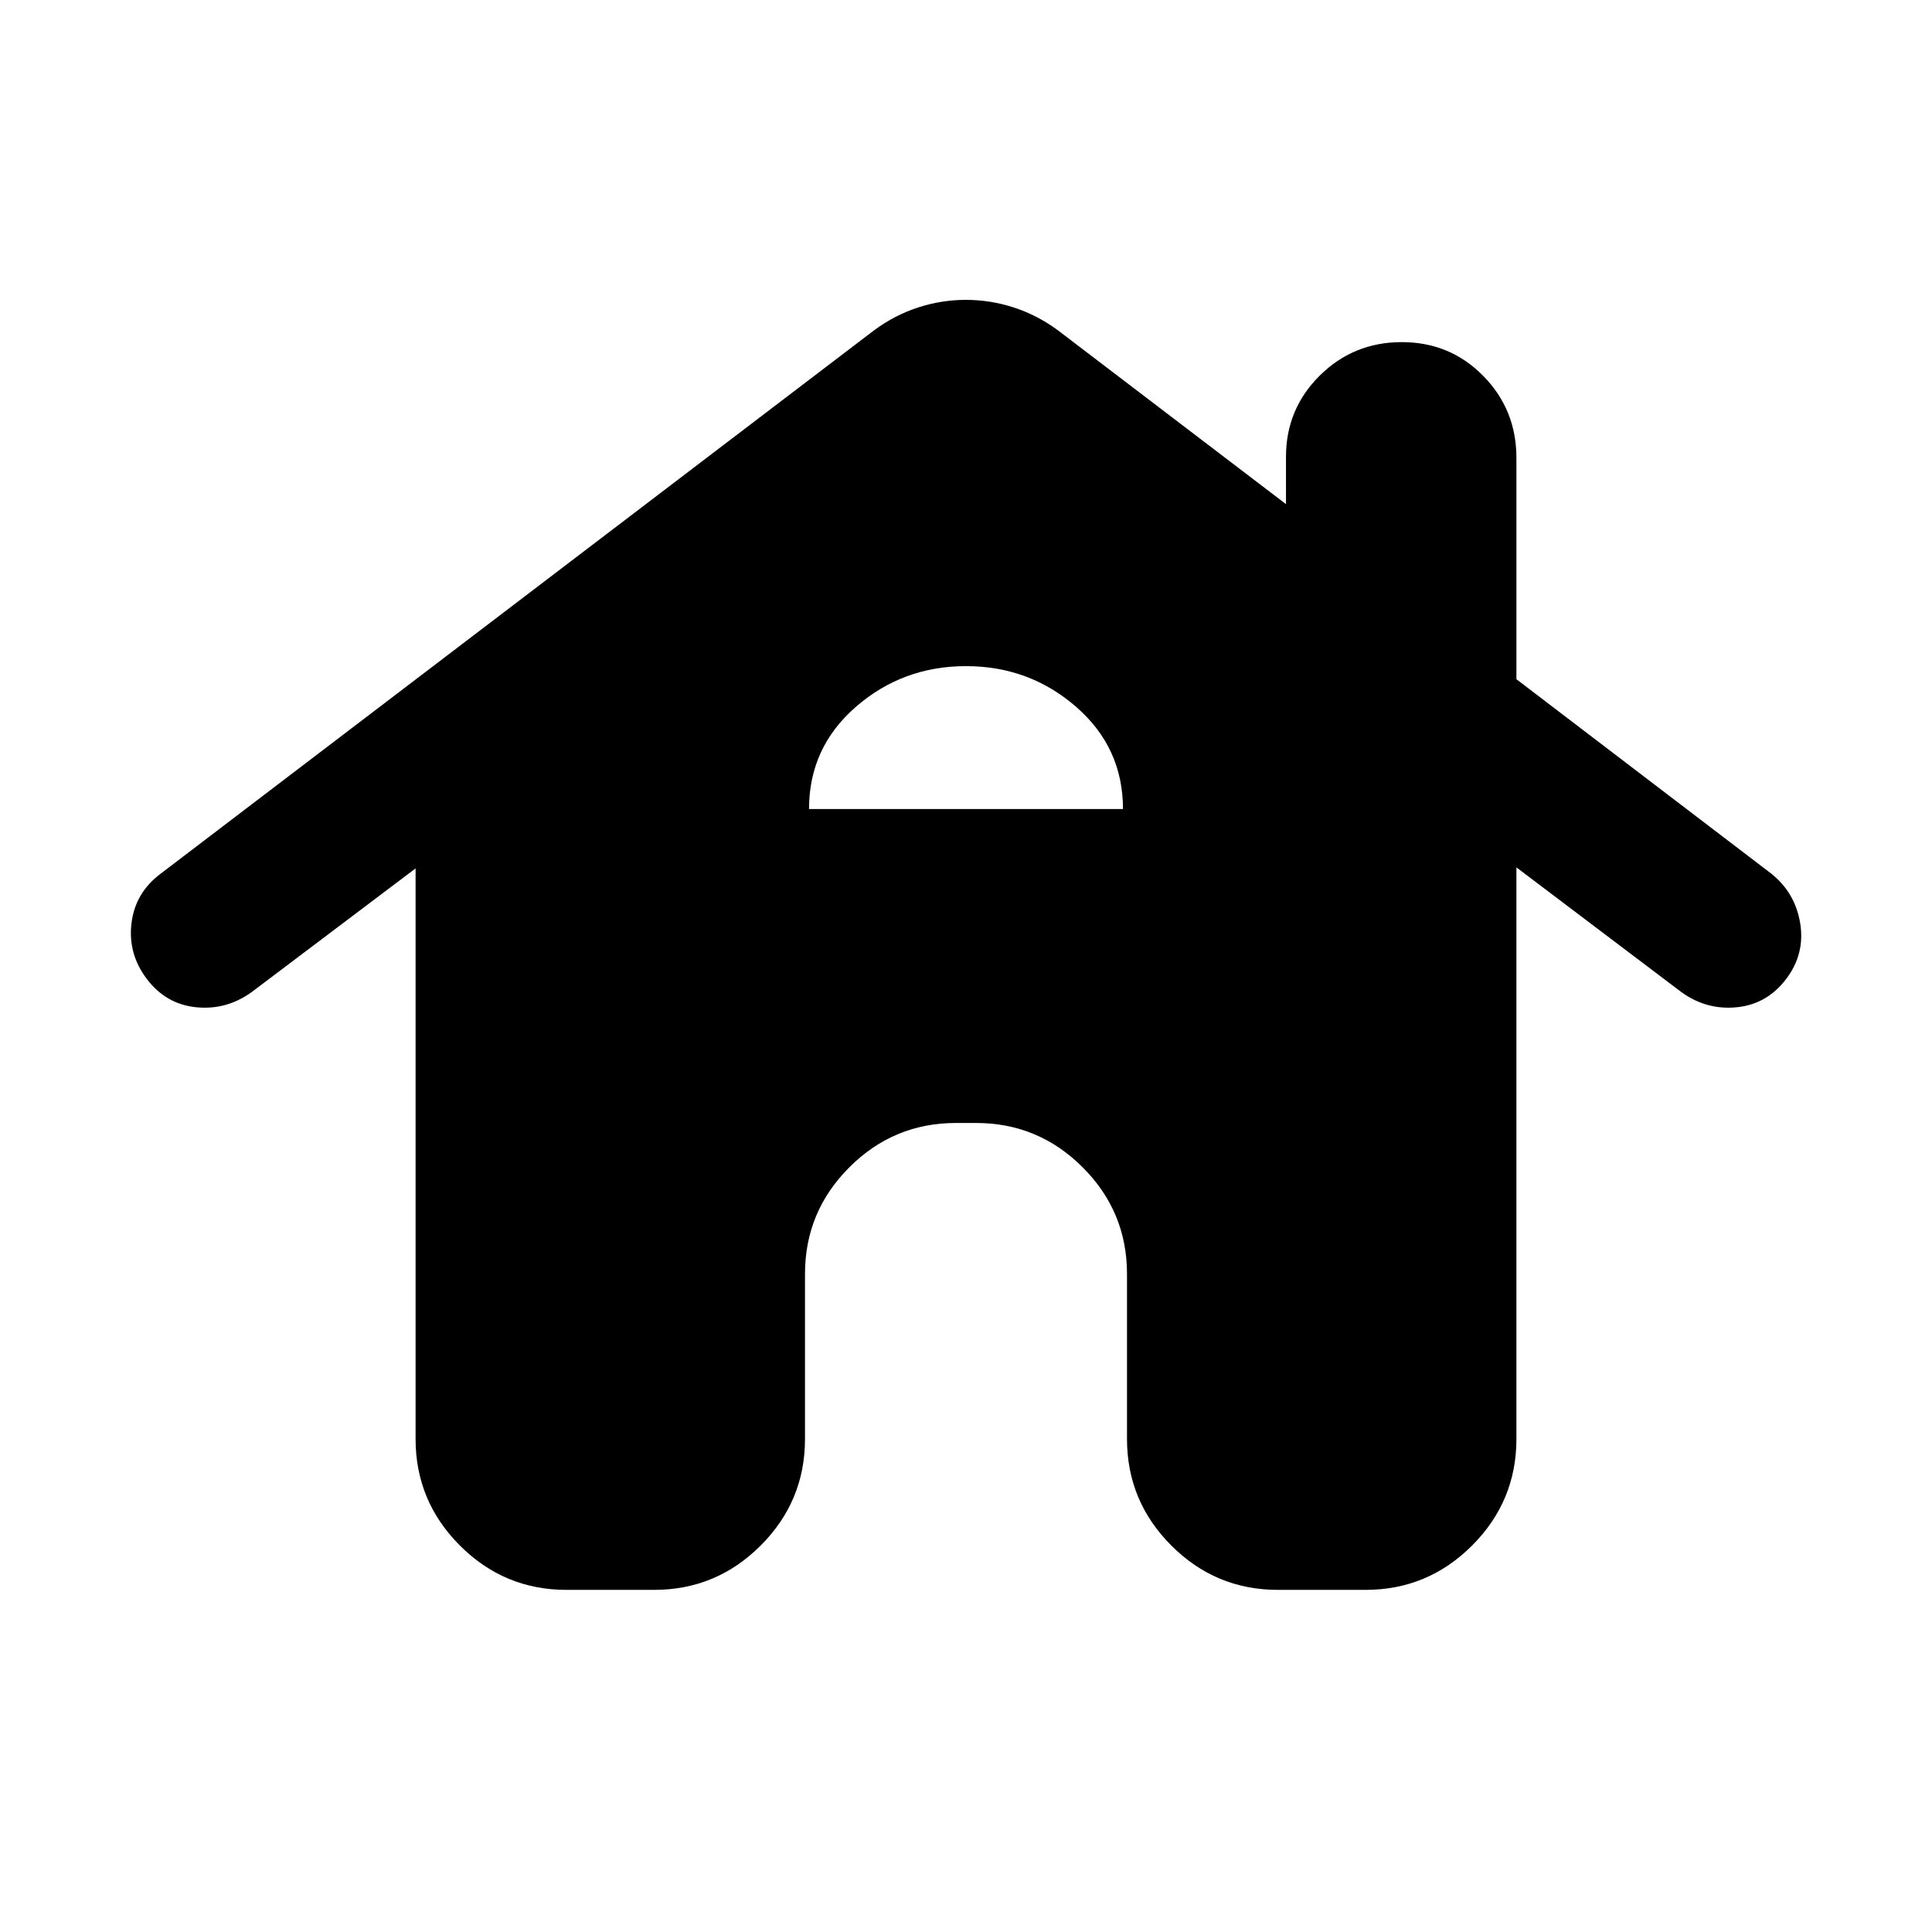<svg xmlns="http://www.w3.org/2000/svg" height="24" viewBox="0 -960 960 960" width="24"><path d="M281.5-170q-30.94 0-52.97-22.03Q206.5-214.06 206.5-245v-283.5L125-467q-12.5 9-27.5 7.5t-24.5-14q-9.5-12.5-7.67-27.74Q67.17-516.48 80-526l354.5-270q10.2-7.5 21.79-11.25 11.6-3.75 23.65-3.75 12.06 0 23.69 3.75T525.5-796L639-709.5V-733q0-23.75 16.78-40.38Q672.56-790 696.53-790T737-773.23q16.5 16.77 16.5 40.73v110L880-526q12 9.5 14.5 24.75t-7 27.75q-9.5 12.5-24.5 14t-27.5-7.5l-82-62v284q0 30.94-22.03 52.97Q709.44-170 678.5-170H635q-30.94 0-52.97-22.03Q560-214.06 560-245v-82q0-30.94-22.03-52.97Q515.94-402 485-402h-10q-30.94 0-52.97 22.03Q400-357.94 400-327v82q0 30.94-22.03 52.97Q355.94-170 325-170h-43.5ZM402-558h156q0-30.5-23.25-50.75T480-629q-31.5 0-54.75 20.25T402-558Z"/></svg>